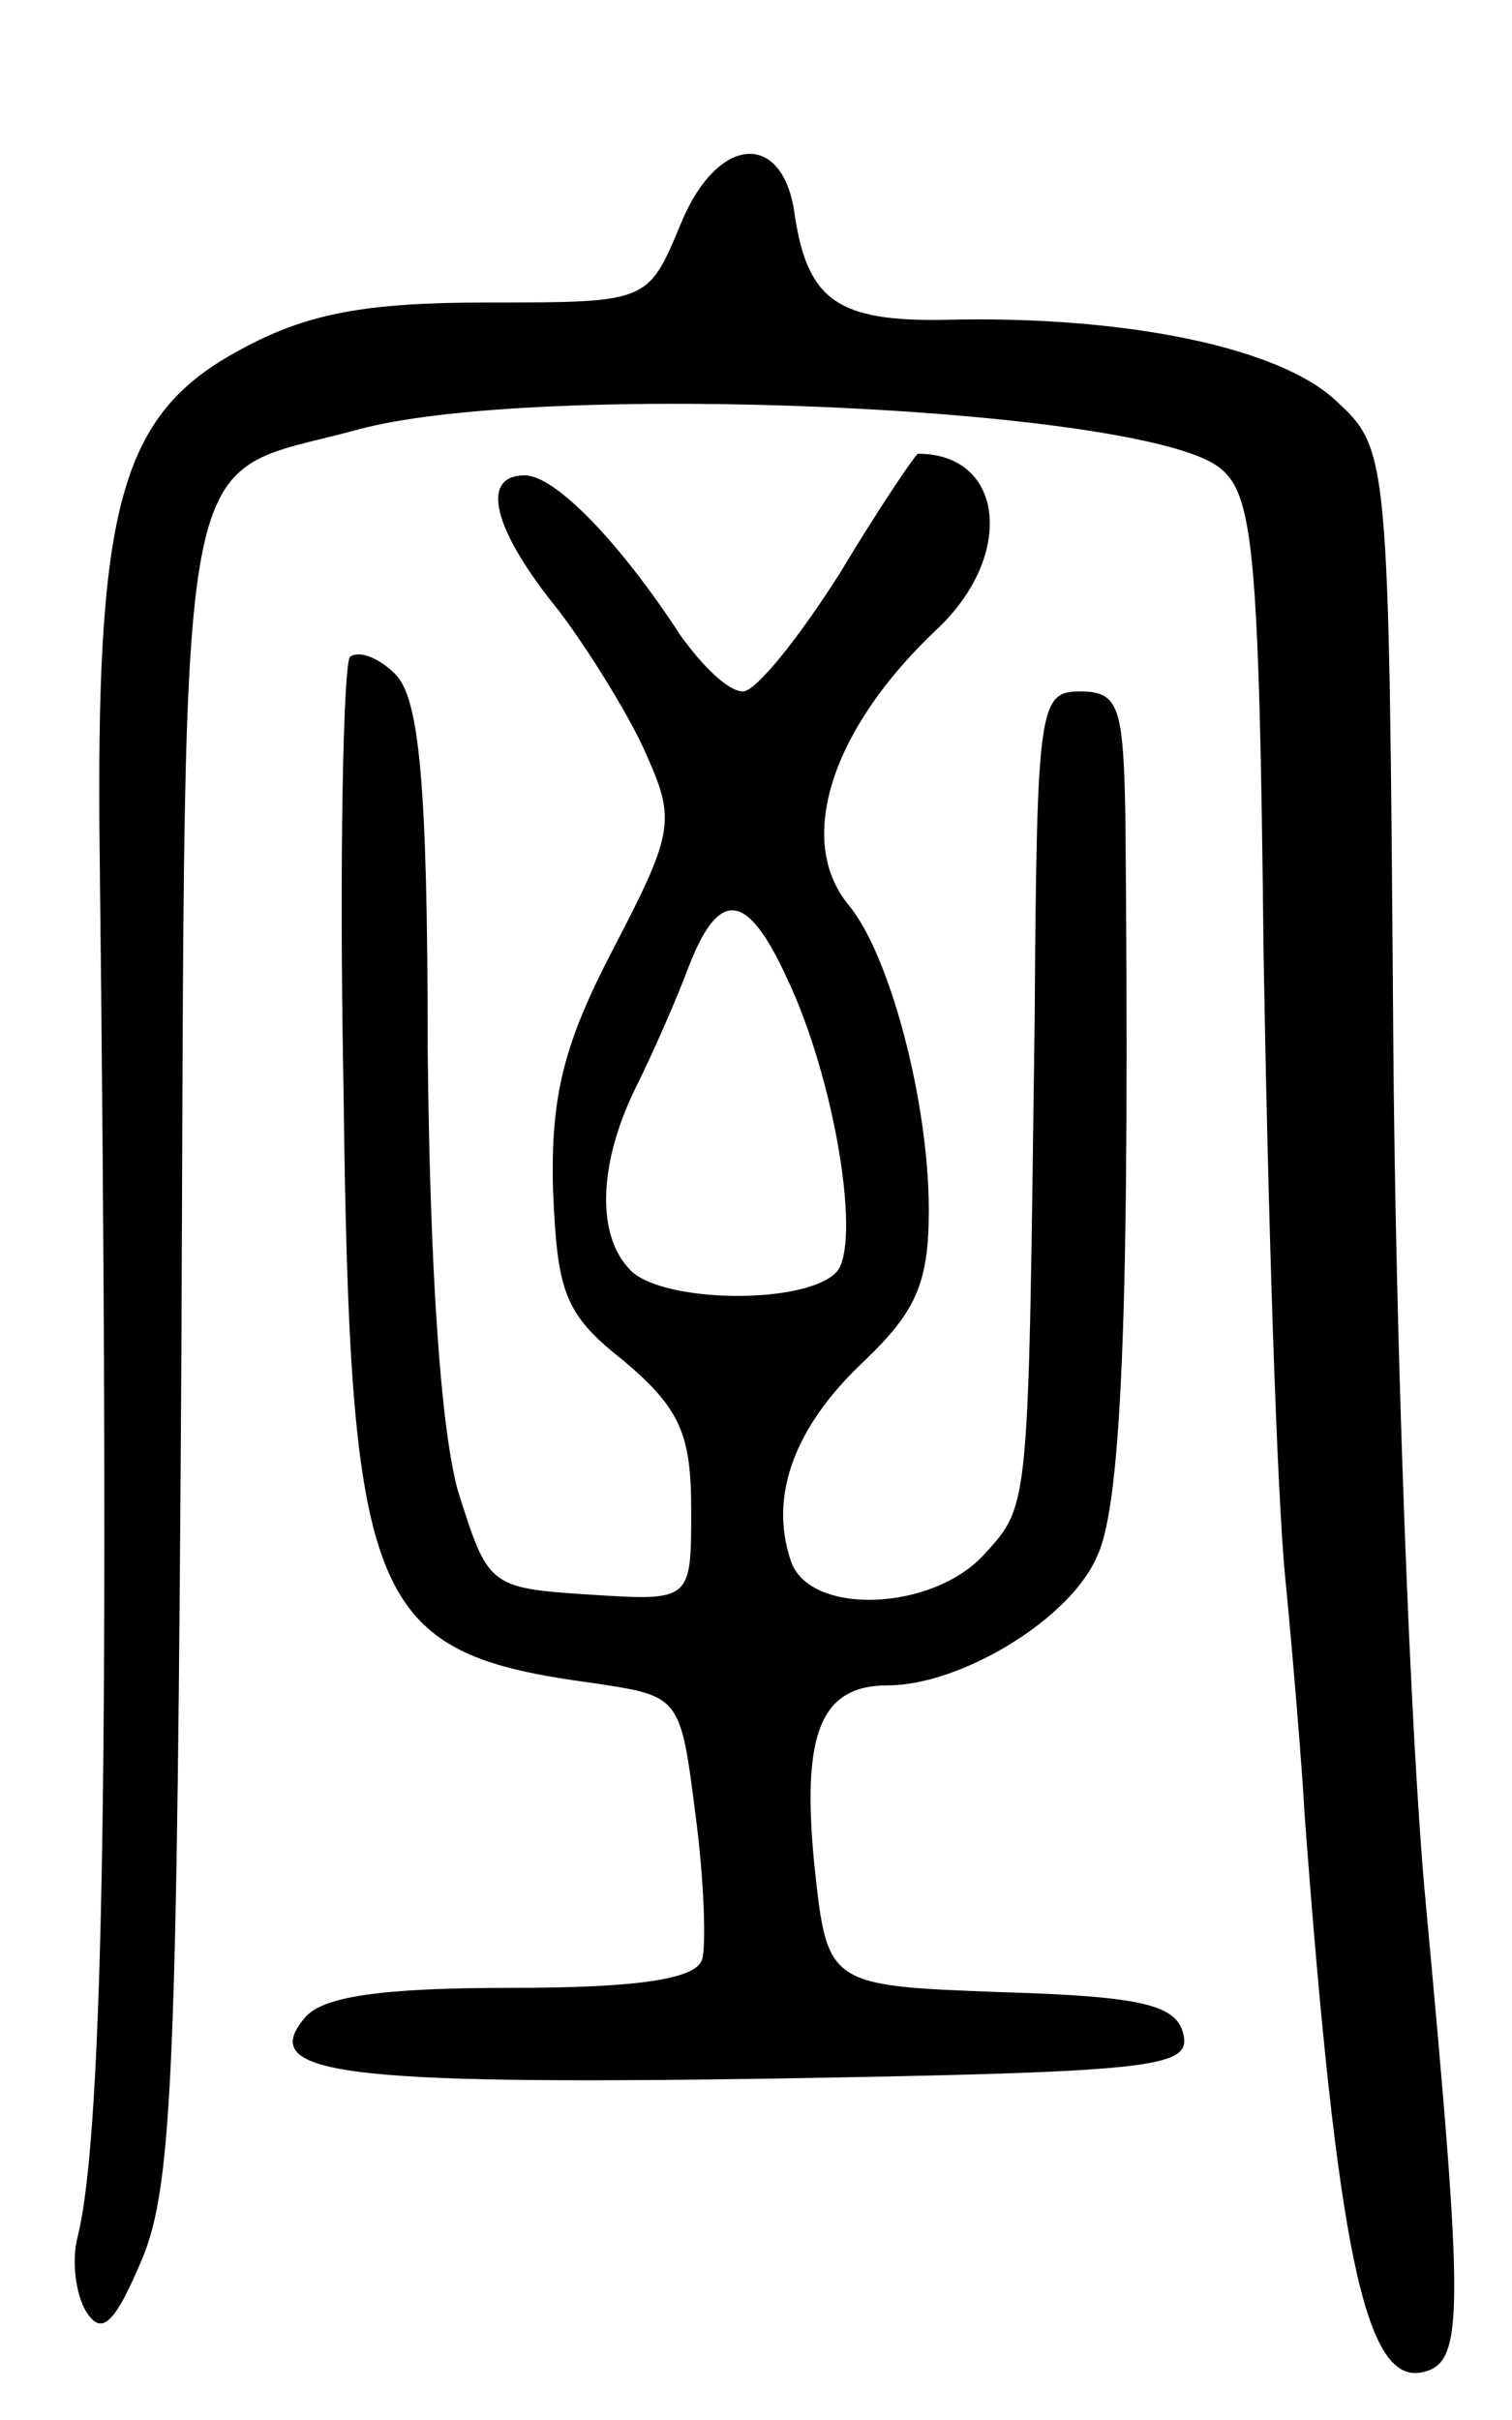 <svg version="1.0" xmlns="http://www.w3.org/2000/svg"
 width="70pt" height="112pt" viewBox="0 0 70 112"
 preserveAspectRatio="xMidYMid meet">
<g transform="translate(0,112) scale(0.1,-0.1)"
fill="#000000" stroke="none">
<path d="M315 1016 c-15 -36 -15 -36 -89 -36 -57 0 -84 -5 -115 -22 -54 -29
-66 -70 -65 -220 5 -426 2 -604 -10 -653 -3 -11 -1 -27 4 -35 7 -11 13 -6 26
25 14 34 16 91 18 423 2 432 -4 400 81 423 83 23 361 11 399 -17 16 -12 19
-35 21 -226 2 -117 6 -247 10 -288 4 -41 8 -91 9 -110 15 -201 28 -263 54
-258 20 4 20 24 2 218 -7 74 -14 256 -15 403 -2 269 -2 269 -27 292 -26 24
-96 39 -180 37 -50 -1 -64 9 -70 48 -5 40 -36 38 -53 -4z"/>
<path d="M389 855 c-19 -30 -39 -55 -45 -55 -7 0 -19 12 -29 26 -28 43 -58 74
-72 74 -21 0 -15 -25 16 -63 15 -20 34 -51 41 -68 13 -29 11 -36 -16 -88 -23
-44 -29 -68 -28 -111 2 -48 5 -58 33 -80 26 -22 31 -34 31 -69 0 -42 0 -42
-47 -39 -47 3 -47 4 -61 48 -8 29 -13 102 -14 205 0 123 -4 162 -15 173 -8 8
-17 11 -21 8 -3 -4 -5 -93 -3 -198 3 -242 12 -263 116 -277 40 -6 40 -6 47
-61 4 -30 5 -61 3 -67 -3 -9 -30 -13 -88 -13 -61 0 -88 -4 -96 -14 -22 -26 17
-31 217 -28 175 3 193 5 190 20 -3 14 -18 18 -84 20 -81 3 -81 3 -87 59 -6 61
3 83 34 83 34 0 85 31 97 60 12 25 15 128 13 343 -1 50 -3 57 -21 57 -19 0
-20 -7 -21 -152 -3 -226 -2 -224 -23 -247 -24 -27 -82 -29 -90 -3 -10 30 2 62
34 92 24 23 30 36 30 70 0 50 -18 118 -37 141 -25 30 -8 82 41 128 36 34 31
81 -9 81 -1 0 -18 -25 -36 -55z m-25 -187 c23 -48 35 -125 23 -137 -15 -15
-80 -14 -95 1 -16 16 -15 49 2 84 8 16 19 41 25 57 14 36 27 34 45 -5z"/>
</g>
</svg>

